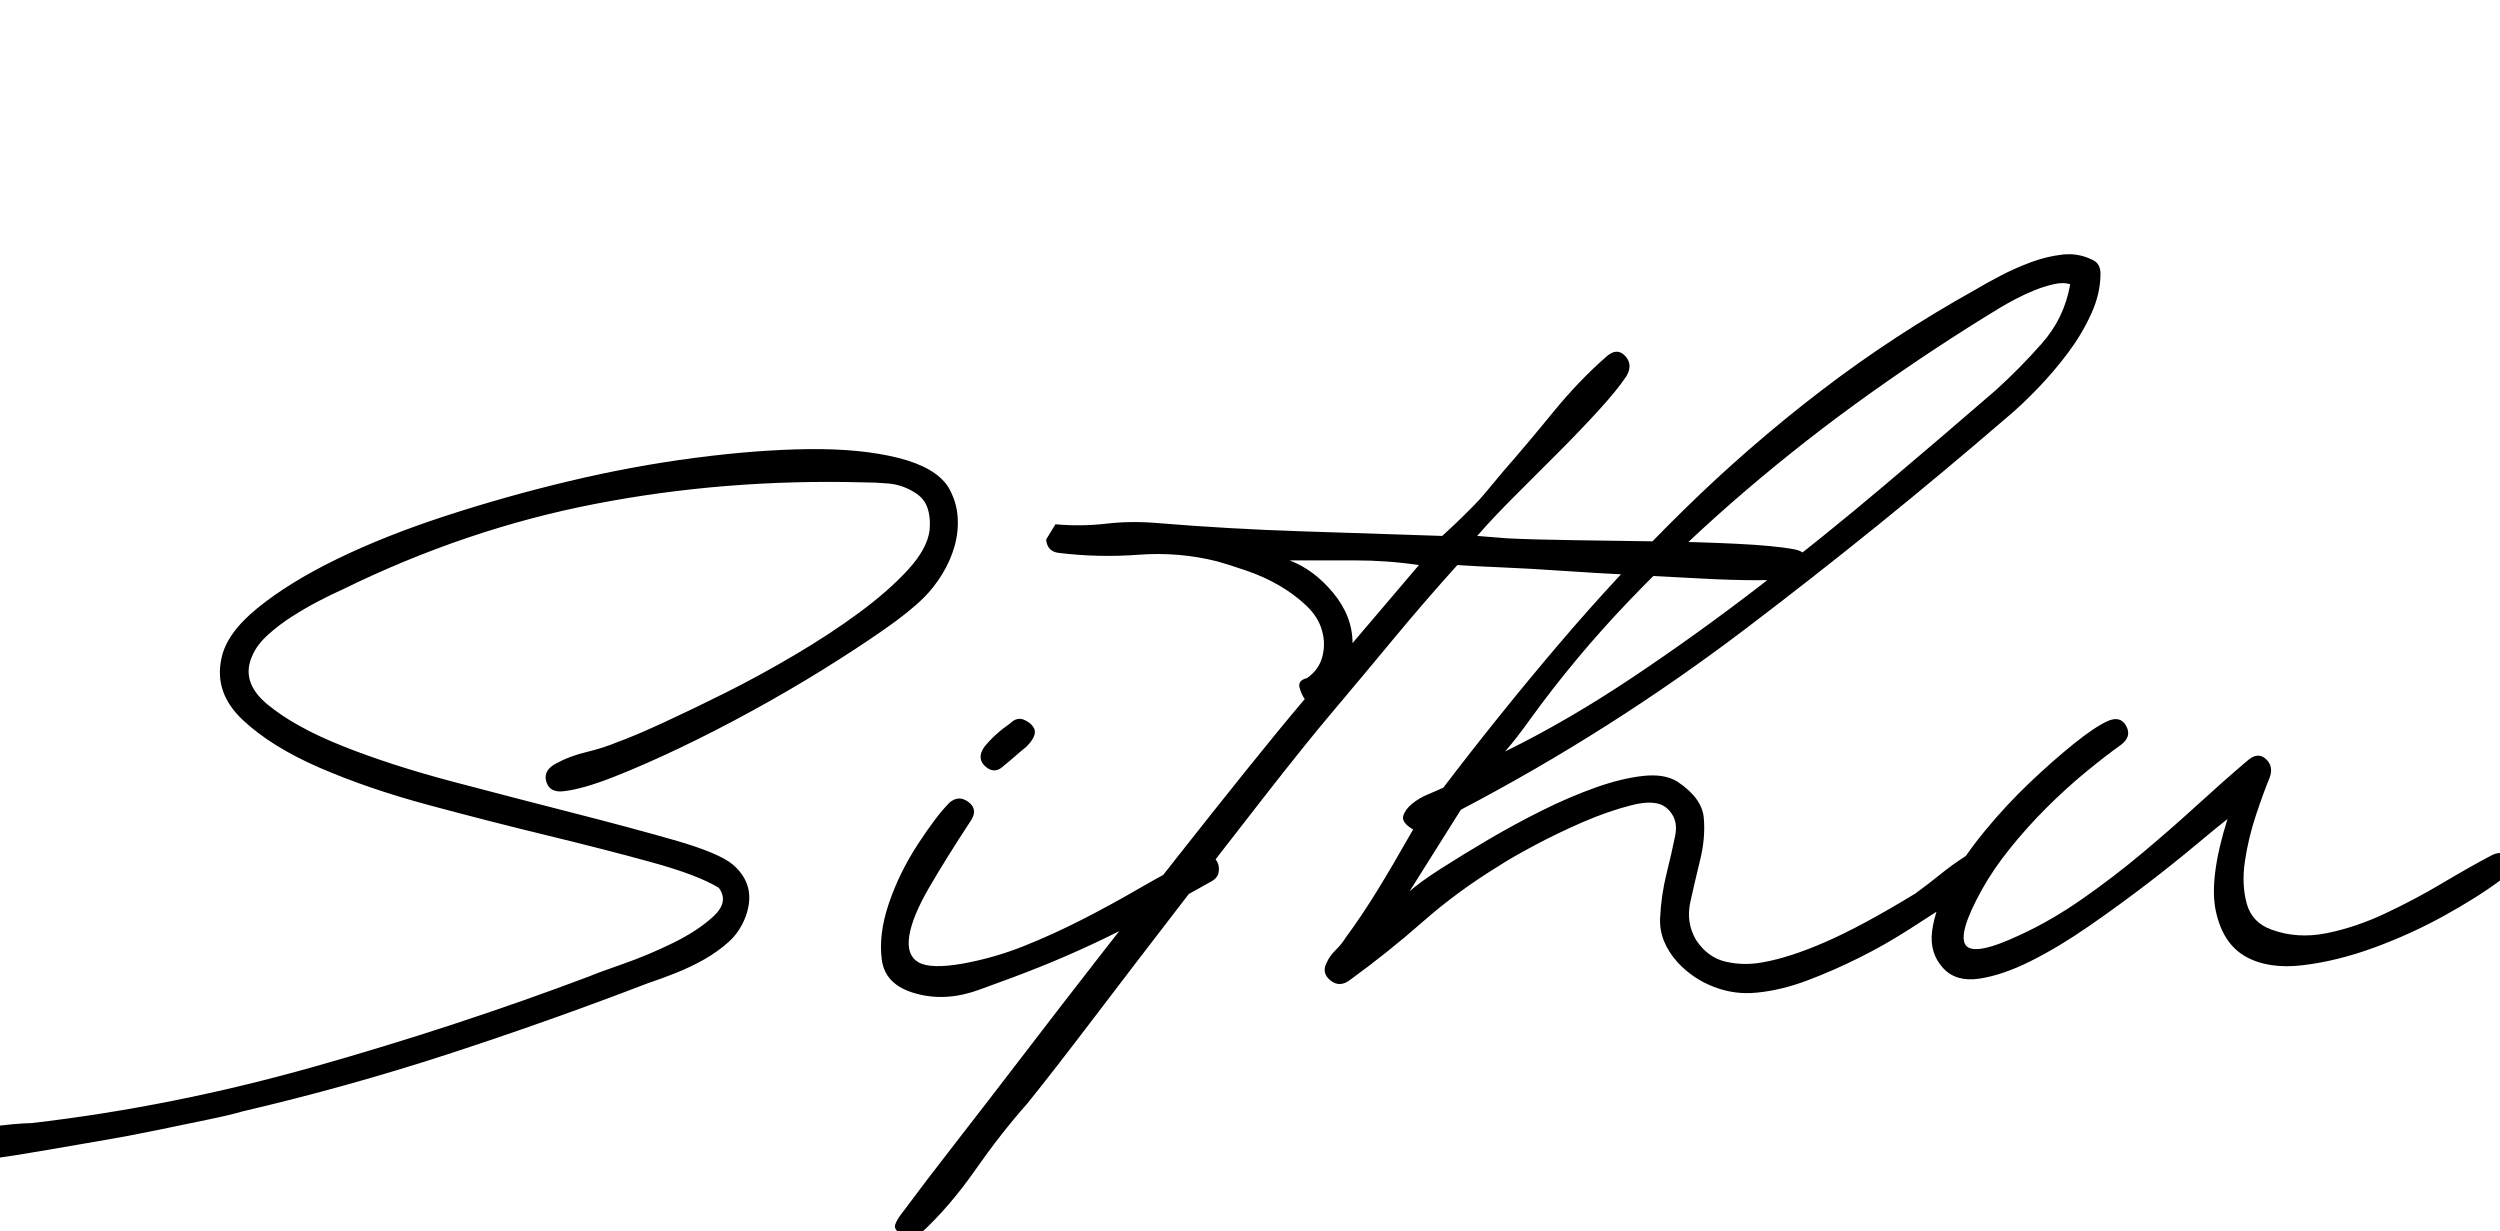<?xml version="1.0" encoding="utf-8"?>
<svg width="309px" height="152.208px" viewBox="0 0 309 152.208" version="1.1" xmlns:xlink="http://www.w3.org/1999/xlink" xmlns="http://www.w3.org/2000/svg">
  <defs>
    <path d="M0 0L309 0L309 152.208L0 152.208L0 0Z" id="path_1" />
    <clipPath id="clip_1">
      <use xlink:href="#path_1" clip-rule="evenodd" fill-rule="evenodd" />
    </clipPath>
  </defs>
  <g id="Sithu" clip-path="url(#clip_1)">
    <g transform="translate(0.132, 31.392)" id="Sithu">
      <path d="M88.704 78.336Q86.112 76.752 80.352 75.168Q74.592 73.584 67.464 71.856Q60.336 70.128 52.848 68.112Q45.36 66.096 39.384 63.504Q33.408 60.912 29.88 57.6Q26.352 54.288 27.216 50.112Q27.792 46.944 31.68 43.776Q35.568 40.608 41.472 37.728Q47.376 34.848 54.864 32.4Q62.352 29.952 70.2 28.08Q78.048 26.208 85.752 25.2Q93.456 24.192 99.864 24.12Q106.272 24.048 110.88 25.2Q115.488 26.352 117.072 28.8Q118.08 30.528 118.224 32.4Q118.368 34.272 117.864 36.072Q117.36 37.872 116.352 39.528Q115.344 41.184 114.048 42.48Q112.32 44.208 109.008 46.512Q105.696 48.816 101.52 51.408Q97.344 54 92.736 56.52Q88.128 59.04 83.736 61.128Q79.344 63.216 75.672 64.656Q72 66.096 69.696 66.384Q67.824 66.672 67.392 65.232Q66.96 63.792 68.688 62.928Q70.272 62.064 72.36 61.56Q74.448 61.056 76.176 60.336Q78.192 59.616 81.792 57.96Q85.392 56.304 89.568 54.216Q93.744 52.128 98.136 49.536Q102.528 46.944 106.128 44.28Q109.728 41.616 112.104 39.024Q114.48 36.432 114.768 34.128Q114.912 32.544 114.48 31.32Q114.048 30.096 112.752 29.376Q111.312 28.512 109.656 28.368Q108 28.224 106.416 28.224Q89.424 27.792 73.44 30.888Q57.456 33.984 42.192 41.472Q40.896 42.048 39.24 42.912Q37.584 43.776 36 44.784Q34.416 45.792 33.048 47.016Q31.68 48.24 31.104 49.536Q29.52 52.848 32.904 55.656Q36.288 58.464 42.264 60.84Q48.24 63.216 55.872 65.232Q63.504 67.248 70.56 69.048Q77.616 70.848 83.16 72.432Q88.704 74.016 90.432 75.456Q93.456 78.048 92.016 81.936Q91.296 83.808 89.928 85.032Q88.56 86.256 86.904 87.192Q85.248 88.128 83.448 88.848Q81.648 89.568 79.92 90.144Q67.536 94.896 55.152 98.928Q42.768 102.96 29.808 105.984Q28.368 106.416 25.56 106.992Q22.752 107.568 19.296 108.288Q15.84 109.008 12.024 109.656Q8.208 110.304 4.896 110.88Q1.584 111.456 -1.08 111.816Q-3.744 112.176 -4.896 112.032Q-5.616 112.032 -6.048 111.384Q-6.48 110.736 -6.48 110.016Q-6.48 109.152 -5.112 108.72Q-3.744 108.288 -2.016 108Q-0.288 107.712 1.368 107.568Q3.024 107.424 3.744 107.424Q21.168 105.408 38.736 100.44Q56.304 95.472 72.72 89.28Q73.728 88.848 76.824 87.768Q79.92 86.688 83.016 85.176Q86.112 83.664 88.056 81.864Q90 80.064 88.704 78.336ZM119.808 70.128Q116.784 74.736 114.696 78.336Q112.608 81.936 112.248 84.312Q111.888 86.688 113.4 87.552Q114.912 88.416 118.944 87.696Q122.832 86.976 126.432 85.536Q130.032 84.096 133.56 82.296Q137.088 80.496 140.688 78.408Q144.288 76.32 148.32 74.304Q148.896 74.016 149.472 74.304Q150.048 74.592 150.336 75.168Q150.624 75.744 150.48 76.464Q150.336 77.184 149.472 77.616Q145.152 80.064 141.624 81.936Q138.096 83.808 134.856 85.32Q131.616 86.832 128.376 88.128Q125.136 89.424 121.104 90.864Q116.928 92.448 113.184 91.44Q109.296 90.432 108.864 87.264Q108.432 84.096 109.728 80.28Q111.024 76.464 113.328 72.936Q115.632 69.408 117.216 67.824Q118.368 66.816 119.592 67.752Q120.816 68.688 119.808 70.128ZM123.984 63.216Q122.832 64.368 121.68 63.36Q120.528 62.352 121.536 60.912Q122.832 59.328 124.704 58.032Q125.568 57.168 126.504 57.6Q127.44 58.032 127.728 58.752Q128.016 59.616 126.72 60.912Q126 61.488 125.352 62.064Q124.704 62.64 123.984 63.216ZM180 38.448Q175.968 42.912 172.152 47.52Q168.336 52.128 164.448 56.736Q161.28 60.48 156.168 67.032Q151.056 73.584 145.512 80.784Q139.968 87.984 134.928 94.608Q129.888 101.232 126.864 104.976Q123.552 108.72 120.384 113.256Q117.216 117.792 113.616 121.104Q113.04 121.536 112.32 121.68Q111.6 121.824 111.168 121.104Q110.304 120.528 110.52 119.952Q110.736 119.376 111.168 118.8Q114.048 114.912 118.08 109.728Q122.112 104.544 126.576 98.712Q131.04 92.88 135.864 86.688Q140.688 80.496 145.224 74.736Q149.76 68.976 153.864 63.864Q157.968 58.752 161.136 55.008Q160.704 54.432 160.488 53.568Q160.272 52.704 161.424 52.416Q162.864 51.408 163.296 49.824Q163.728 48.24 163.296 46.656Q162.864 44.928 161.352 43.488Q159.84 42.048 157.968 40.968Q156.096 39.888 154.008 39.168Q151.92 38.448 150.336 37.998Q145.584 36.799 140.616 37.173Q135.648 37.548 130.752 36.947Q129.312 36.799 129.168 35.298L130.32 33.408Q133.488 33.696 136.584 33.336Q139.68 32.976 142.992 33.264Q151.776 33.984 160.56 34.272Q169.344 34.56 178.128 34.848Q179.856 33.264 180.648 32.472Q181.44 31.68 182.088 31.032Q182.736 30.384 183.456 29.52Q184.176 28.656 185.616 26.928Q188.64 23.472 191.808 19.584Q194.976 15.696 198.432 12.672Q199.728 11.52 200.736 12.6Q201.744 13.68 200.88 15.12Q199.728 16.848 197.424 19.368Q195.12 21.888 192.456 24.552Q189.792 27.216 187.056 29.952Q184.32 32.688 182.448 34.848L186.192 35.147Q189.216 35.298 194.256 35.373Q199.296 35.449 204.624 35.523Q209.952 35.597 214.56 35.822Q219.168 36.047 221.616 36.497Q223.344 36.799 223.416 38.343Q223.488 39.888 221.616 40.176Q220.032 40.32 216.936 40.32Q213.84 40.32 209.952 40.104Q206.064 39.888 201.672 39.672Q197.28 39.456 193.104 39.168Q188.928 38.88 185.472 38.736Q182.016 38.592 180 38.448ZM159.264 37.872Q162.288 39.024 164.664 41.904Q167.04 44.784 167.04 48.096L175.248 38.448Q171.36 37.872 167.256 37.872Q163.152 37.872 159.264 37.872ZM244.8 77.328Q244.08 78.048 243.072 78.768Q242.064 79.488 240.912 80.208Q238.464 81.792 235.656 83.592Q232.848 85.392 229.68 86.976Q226.512 88.56 223.272 89.784Q220.032 91.008 217.008 91.296Q214.272 91.584 211.68 90.576Q209.088 89.568 207.216 87.552Q204.912 84.96 205.056 82.08Q205.2 79.2 205.848 76.608Q206.496 74.016 206.928 71.856Q207.36 69.696 205.776 68.4Q204.48 67.392 201.6 68.112Q198.72 68.832 195.552 70.2Q192.384 71.568 189.432 73.152Q186.48 74.736 185.184 75.6Q180 78.768 175.752 82.512Q171.504 86.256 166.752 89.712Q165.456 90.72 164.304 89.784Q163.152 88.848 163.872 87.552Q164.16 86.832 164.952 86.04Q165.744 85.248 166.176 84.528Q168.192 81.792 170.136 78.624Q172.08 75.456 174.528 71.136Q173.088 70.272 173.304 69.48Q173.52 68.688 174.384 67.968Q175.248 67.248 176.472 66.744Q177.696 66.24 178.272 65.952Q185.184 56.88 192.528 48.24Q199.872 39.6 207.936 31.68Q216 23.76 224.928 16.92Q233.856 10.08 243.936 4.464Q245.376 3.6 247.176 2.664Q248.976 1.728 250.92 1.008Q252.864 0.288 254.808 0.072Q256.752 -0.144 258.48 0.72Q259.488 1.152 259.488 2.448Q259.488 4.896 258.336 7.416Q257.184 9.936 255.456 12.24Q253.728 14.544 251.712 16.632Q249.696 18.72 247.968 20.16Q232.272 33.696 215.568 46.368Q198.864 59.04 180.432 68.688L174.096 78.768Q175.392 77.616 177.984 75.96Q180.576 74.304 183.744 72.432Q186.912 70.56 190.368 68.832Q193.824 67.104 197.064 65.952Q200.304 64.8 202.968 64.512Q205.632 64.224 207.216 65.232Q210.24 67.248 210.456 69.696Q210.672 72.144 210.024 74.808Q209.376 77.472 208.8 80.064Q208.224 82.656 209.52 84.816Q210.96 86.976 213.192 87.48Q215.424 87.984 217.728 87.552Q221.04 86.976 225.504 85.032Q229.968 83.088 236.592 79.056Q238.176 77.904 239.688 76.68Q241.2 75.456 242.784 74.448Q244.224 73.584 245.088 74.808Q245.952 76.032 244.8 77.328ZM185.904 61.488Q193.536 57.744 201.528 52.416Q209.52 47.088 217.368 41.04Q225.216 34.992 232.632 28.728Q240.048 22.464 246.528 16.848Q249.408 14.256 252.216 11.088Q255.024 7.92 255.744 3.744Q254.88 3.456 253.656 3.744Q252.432 4.032 251.208 4.536Q249.984 5.04 248.904 5.616Q247.824 6.192 247.104 6.624Q239.04 11.52 231.048 17.208Q223.056 22.896 215.568 29.304Q208.08 35.712 201.312 42.768Q194.544 49.824 188.928 57.6Q188.208 58.608 187.488 59.544Q186.768 60.48 185.904 61.488ZM244.8 78.624Q241.776 84.096 242.856 85.464C243.576 86.376 245.856 85.92 249.696 84.096Q253.44 82.368 257.256 79.704Q261.072 77.04 264.6 74.088Q268.128 71.136 271.44 68.112Q274.752 65.088 277.632 62.64Q278.928 61.488 279.936 62.424Q280.944 63.36 280.368 64.8Q279.648 66.528 278.712 69.336Q277.776 72.144 277.344 75.024Q276.912 77.904 277.56 80.28Q278.208 82.656 280.656 83.52Q283.824 84.672 287.424 83.952Q291.024 83.232 294.696 81.504Q298.368 79.776 301.752 77.76Q305.136 75.744 307.872 74.304Q309.312 73.584 309.96 74.88Q310.608 76.176 309.024 77.328Q306.144 79.488 301.968 81.792Q297.792 84.096 293.256 85.752Q288.72 87.408 284.472 87.912Q280.224 88.416 277.416 86.832Q274.608 85.248 273.744 81.216Q272.88 77.184 275.184 69.84Q273.888 70.848 271.224 73.08Q268.56 75.312 265.176 77.904Q261.792 80.496 258.048 83.088Q254.304 85.68 250.848 87.408Q247.392 89.136 244.512 89.568Q241.632 90 240.048 88.272Q238.32 86.4 238.68 83.664Q239.04 80.928 240.768 77.76Q242.496 74.592 245.16 71.352Q247.824 68.112 250.704 65.376Q253.584 62.64 256.176 60.552Q258.768 58.464 260.352 57.744Q261.936 57.024 262.656 58.32Q263.376 59.616 262.08 60.624Q260.064 62.064 257.616 64.08Q255.168 66.096 252.792 68.472Q250.416 70.848 248.328 73.44Q246.24 76.032 244.8 78.624Z" />
    </g>
  </g>
</svg>